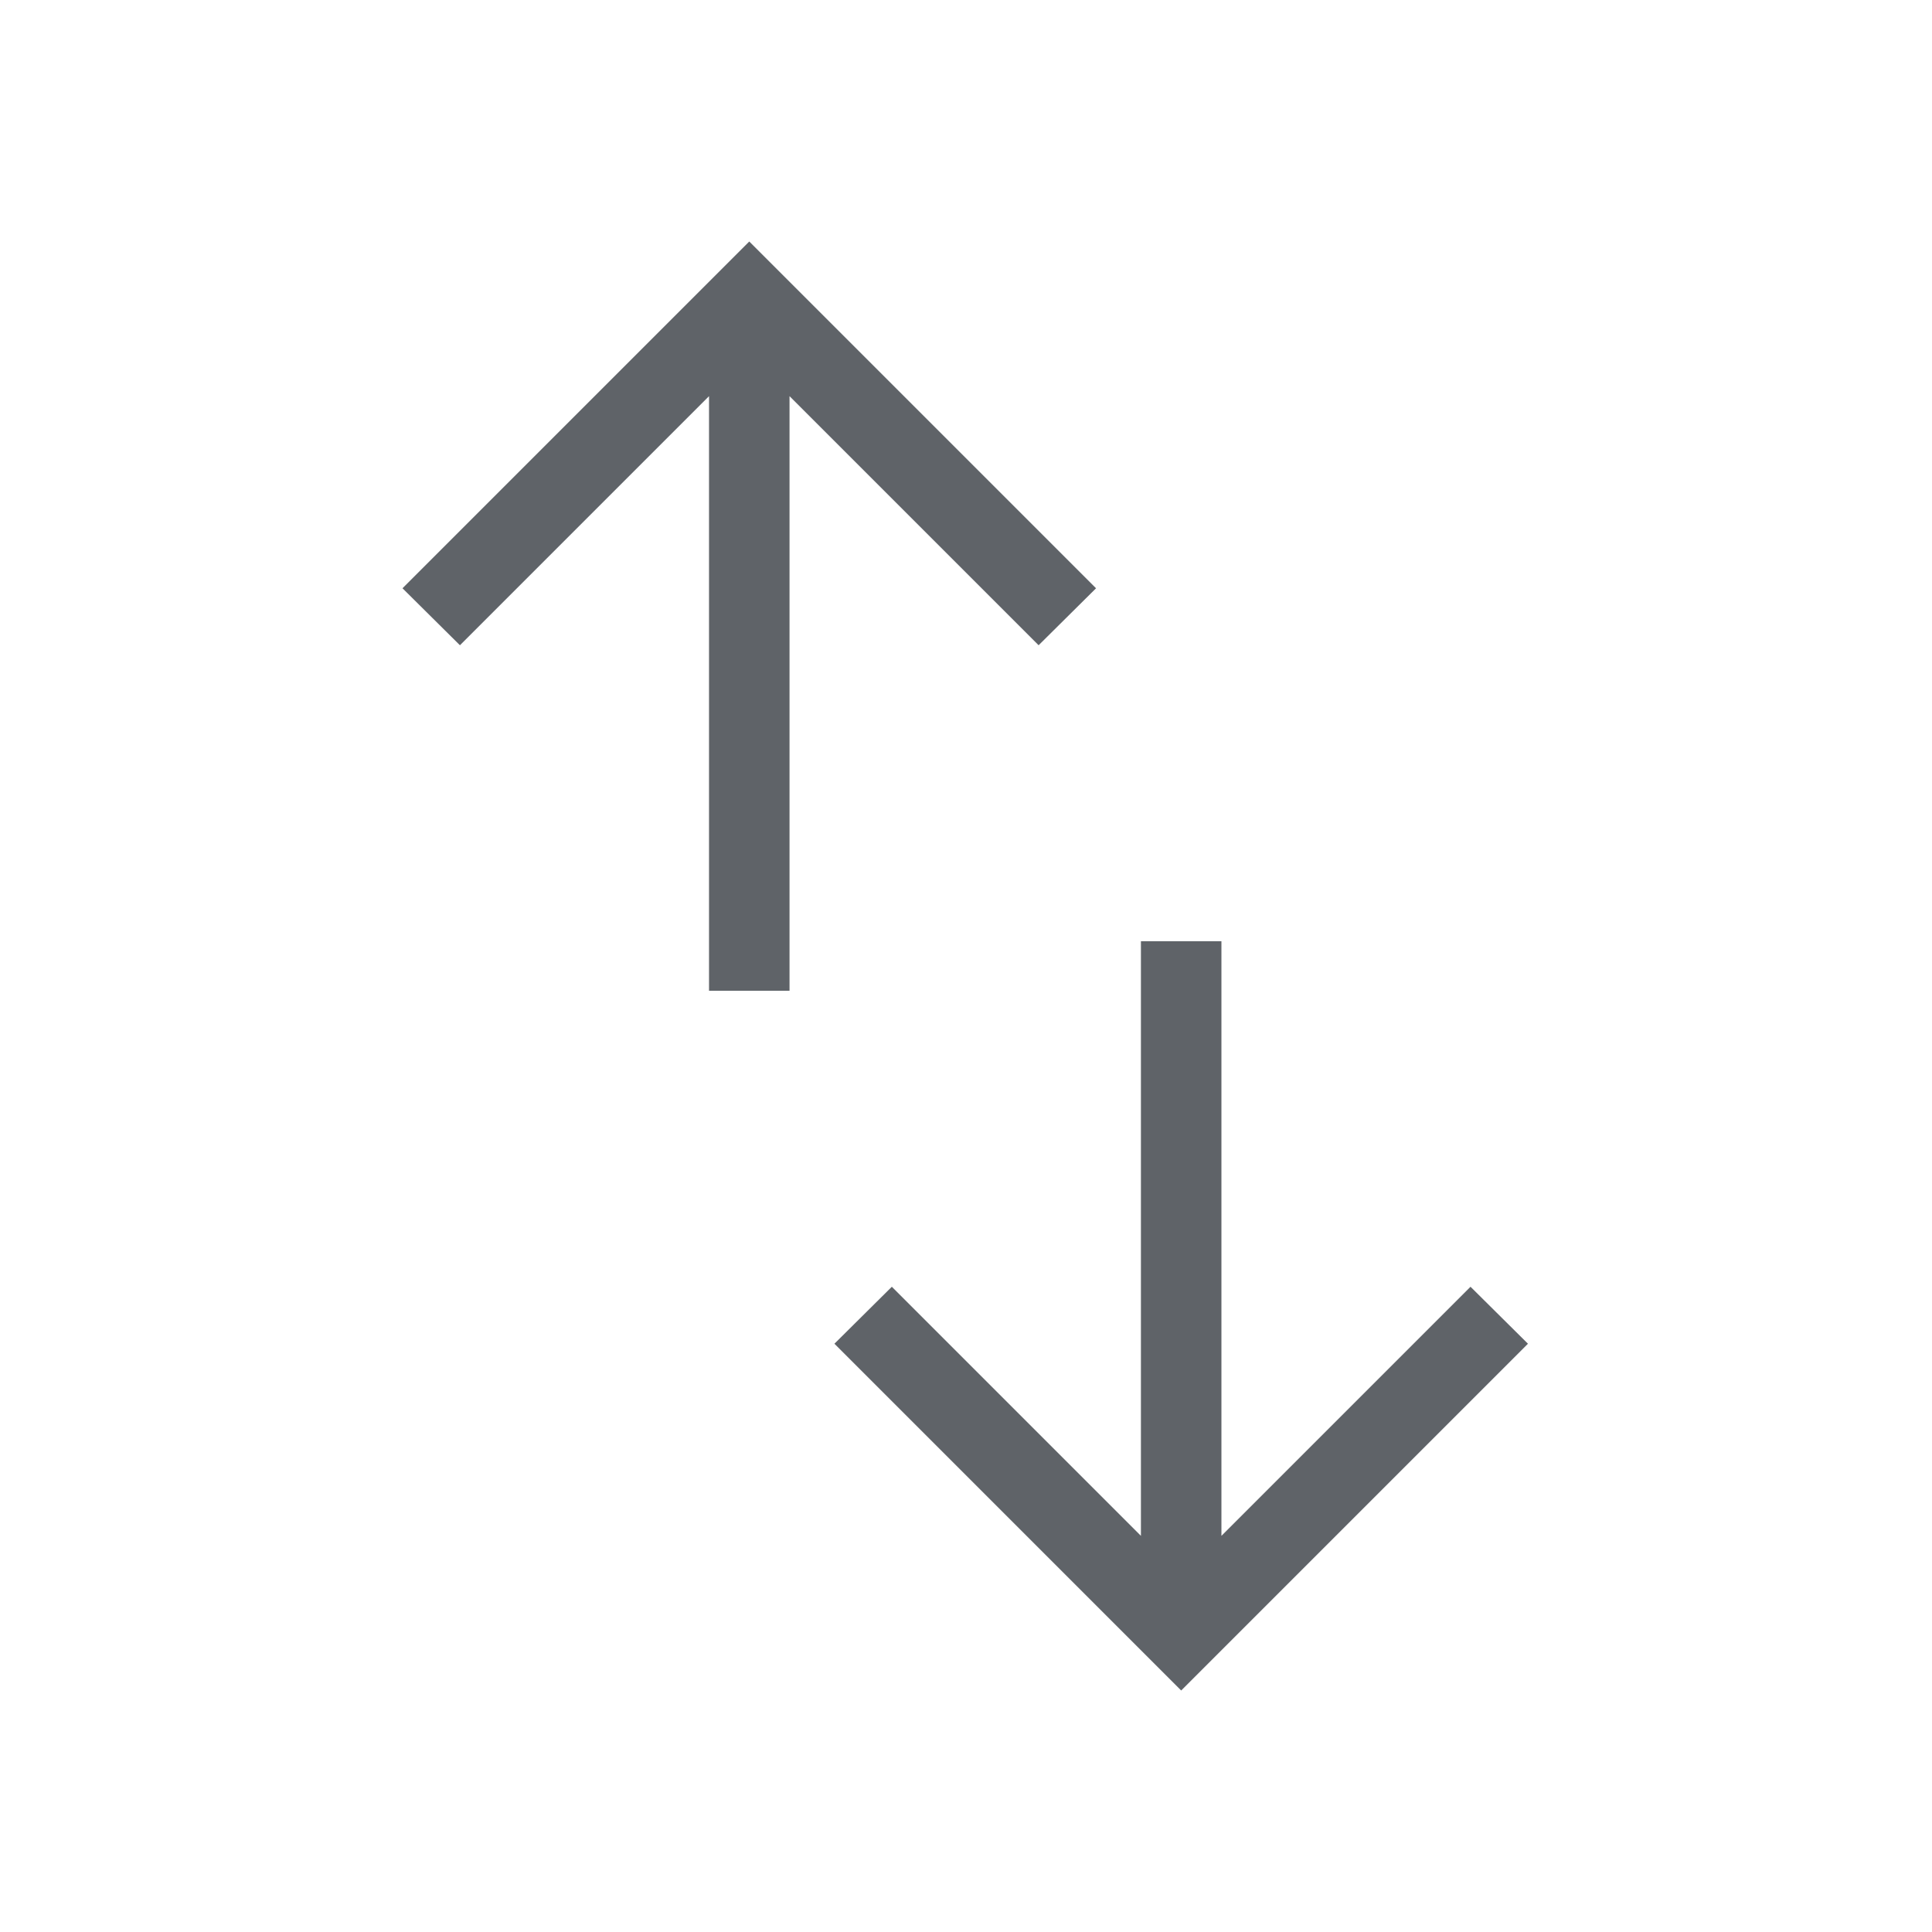 <svg xmlns="http://www.w3.org/2000/svg" height="24px" viewBox="0 -960 960 960" width="24px" fill="#5f6368"><path d="M352.31-467.69v-295.46L228.54-639.38 200-667.69 372.31-840l172.31 172.31-28.54 28.31-123.77-123.77v295.46h-40ZM586.92-120l-172.3-172.31 28.53-28.31 123.77 123.77v-295.46h40v295.46l123.77-123.77 28.54 28.31L586.92-120Z"/></svg>